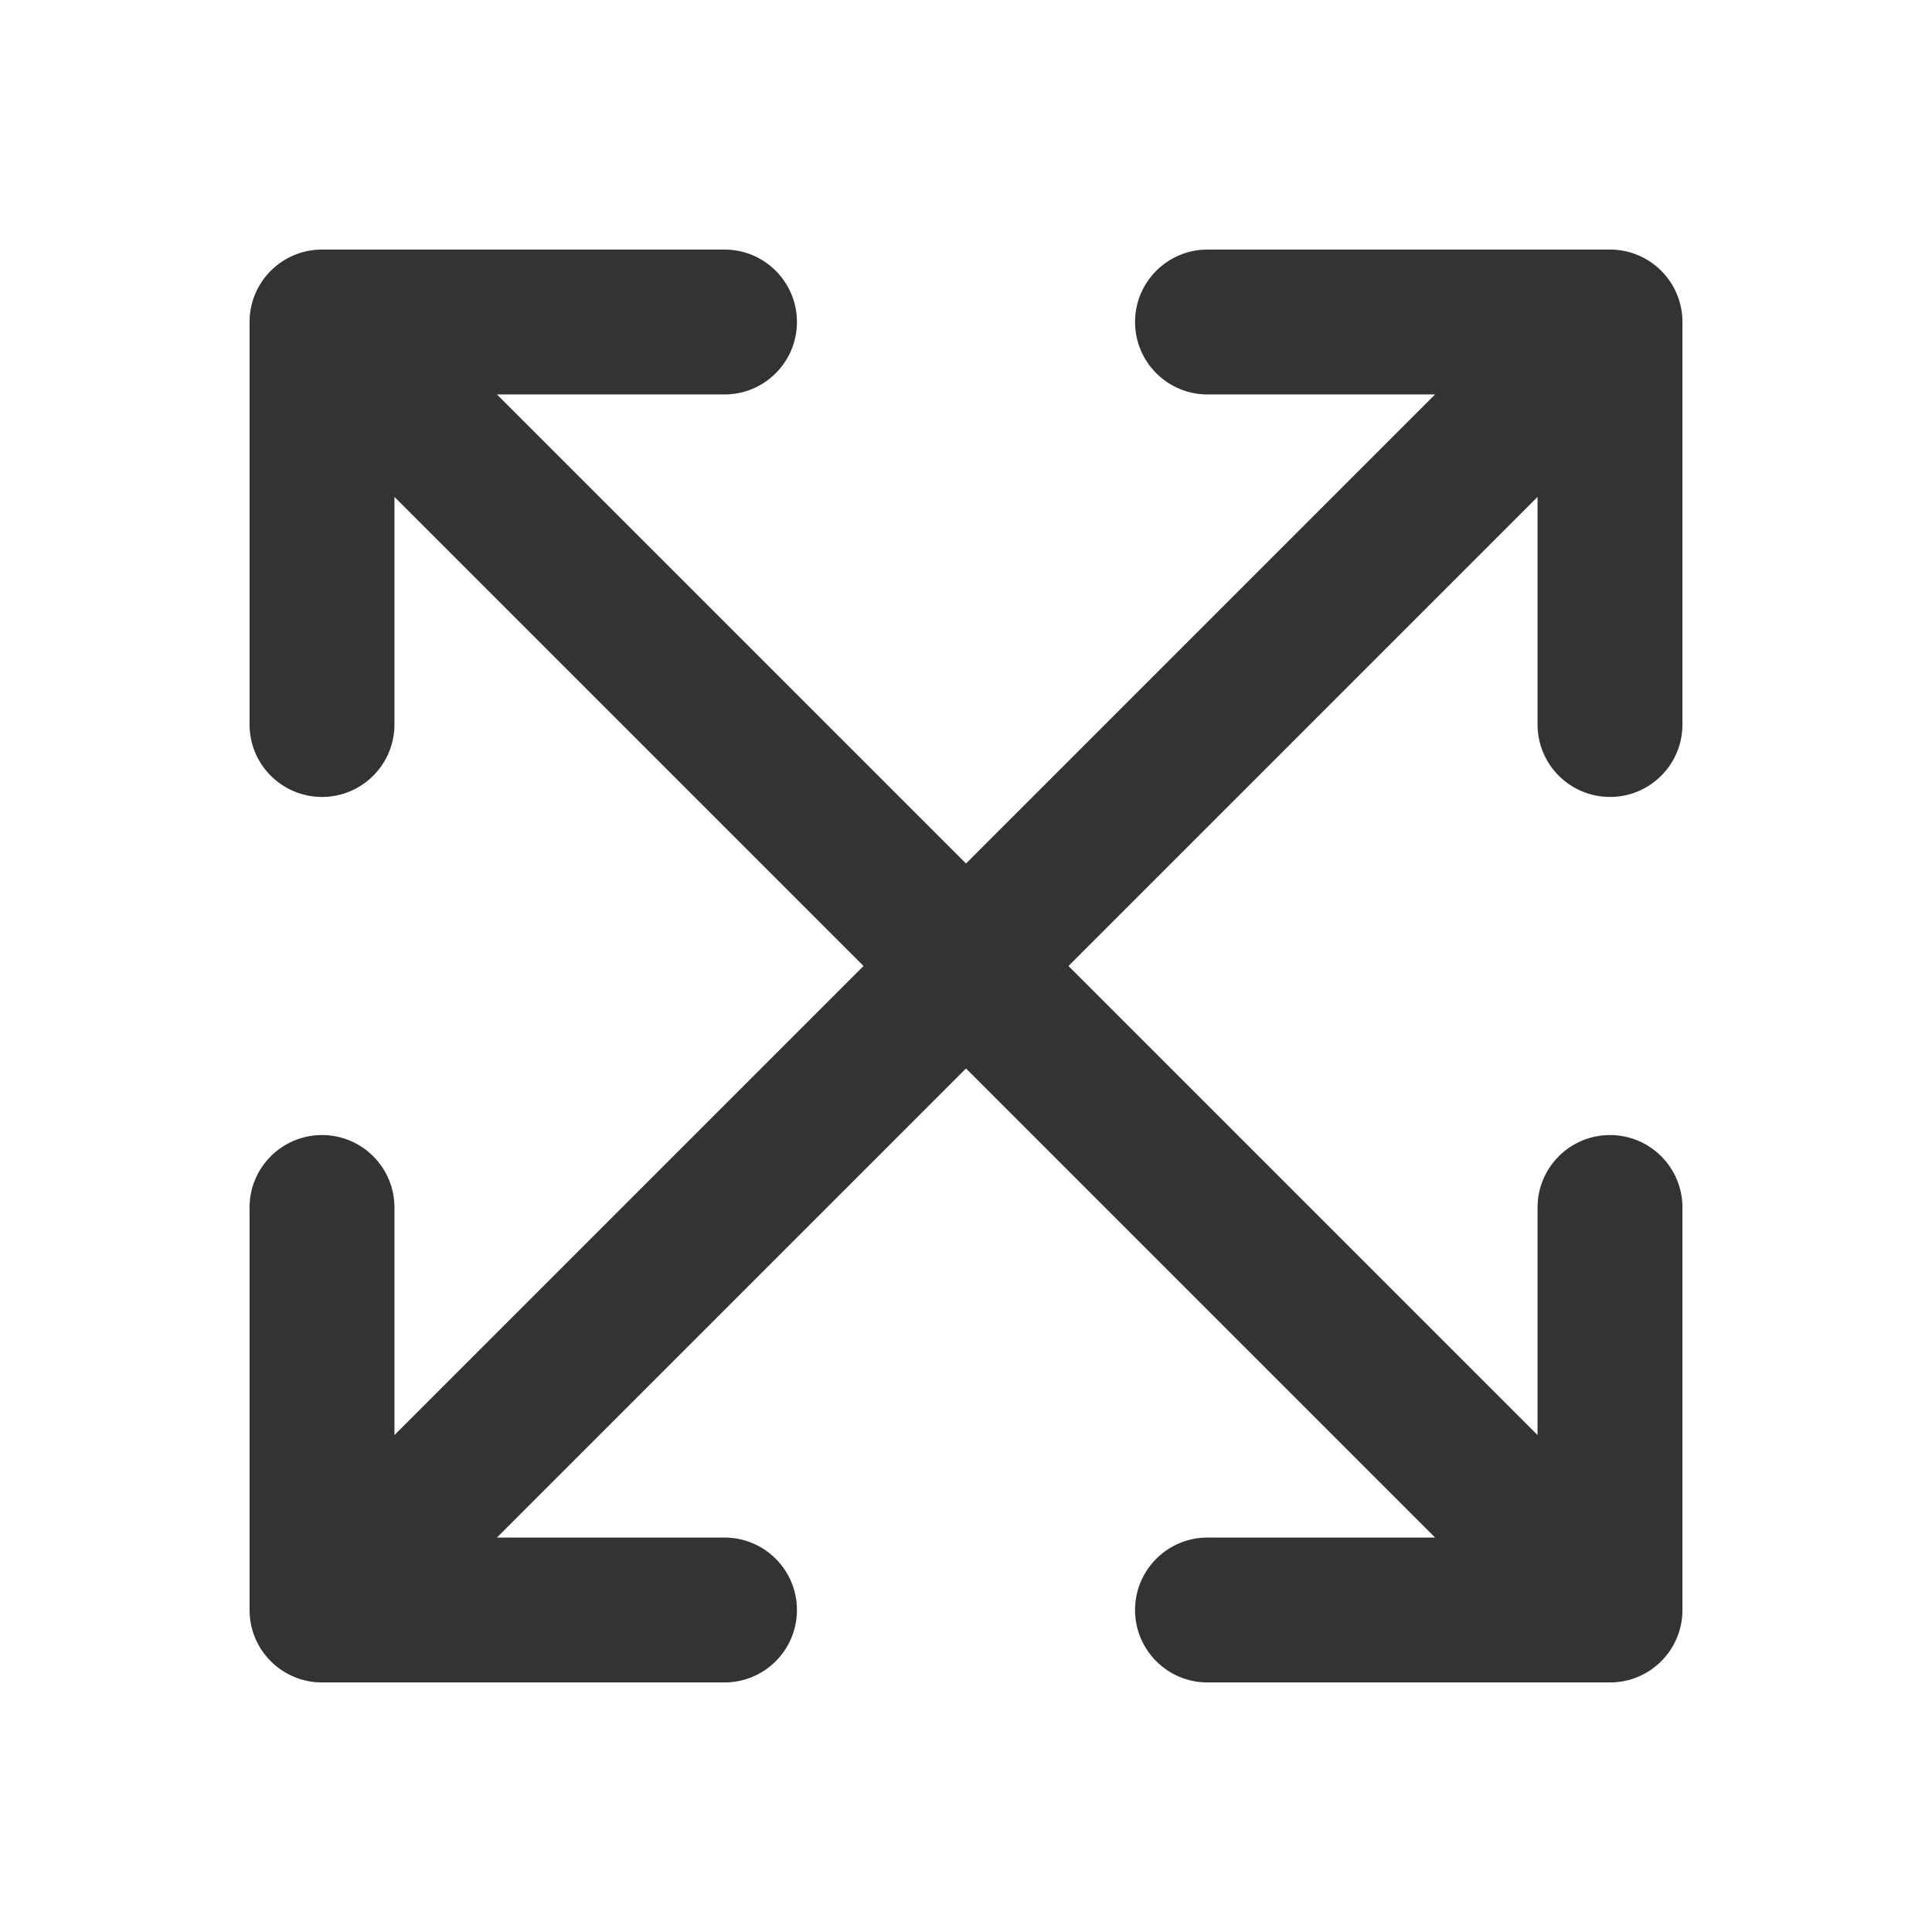 <svg width="24" height="24" viewBox="0 0 24 24" fill="none" xmlns="http://www.w3.org/2000/svg">
<path fill-rule="evenodd" clip-rule="evenodd" d="M3.1 4C3.1 3.503 3.503 3.1 4 3.1H9C9.497 3.1 9.9 3.503 9.9 4C9.9 4.497 9.497 4.9 9 4.9H6.173L12 10.727L17.827 4.9H15C14.503 4.9 14.1 4.497 14.1 4C14.1 3.503 14.503 3.1 15 3.1H20C20.497 3.1 20.9 3.503 20.9 4V9C20.9 9.497 20.497 9.9 20 9.9C19.503 9.9 19.1 9.497 19.1 9V6.173L13.273 12L19.1 17.827V15C19.1 14.503 19.503 14.1 20 14.1C20.497 14.1 20.9 14.503 20.9 15V20C20.9 20.497 20.497 20.9 20 20.9H15C14.503 20.9 14.1 20.497 14.1 20C14.1 19.503 14.503 19.1 15 19.1H17.827L12 13.273L6.173 19.1H9C9.497 19.1 9.9 19.503 9.9 20C9.9 20.497 9.497 20.9 9 20.9H4C3.503 20.9 3.1 20.497 3.1 20V15C3.1 14.503 3.503 14.1 4 14.1C4.497 14.1 4.9 14.503 4.9 15V17.827L10.727 12L4.9 6.173V9C4.9 9.497 4.497 9.9 4 9.9C3.503 9.9 3.1 9.497 3.1 9V4Z" fill="#333333"/>
</svg>
